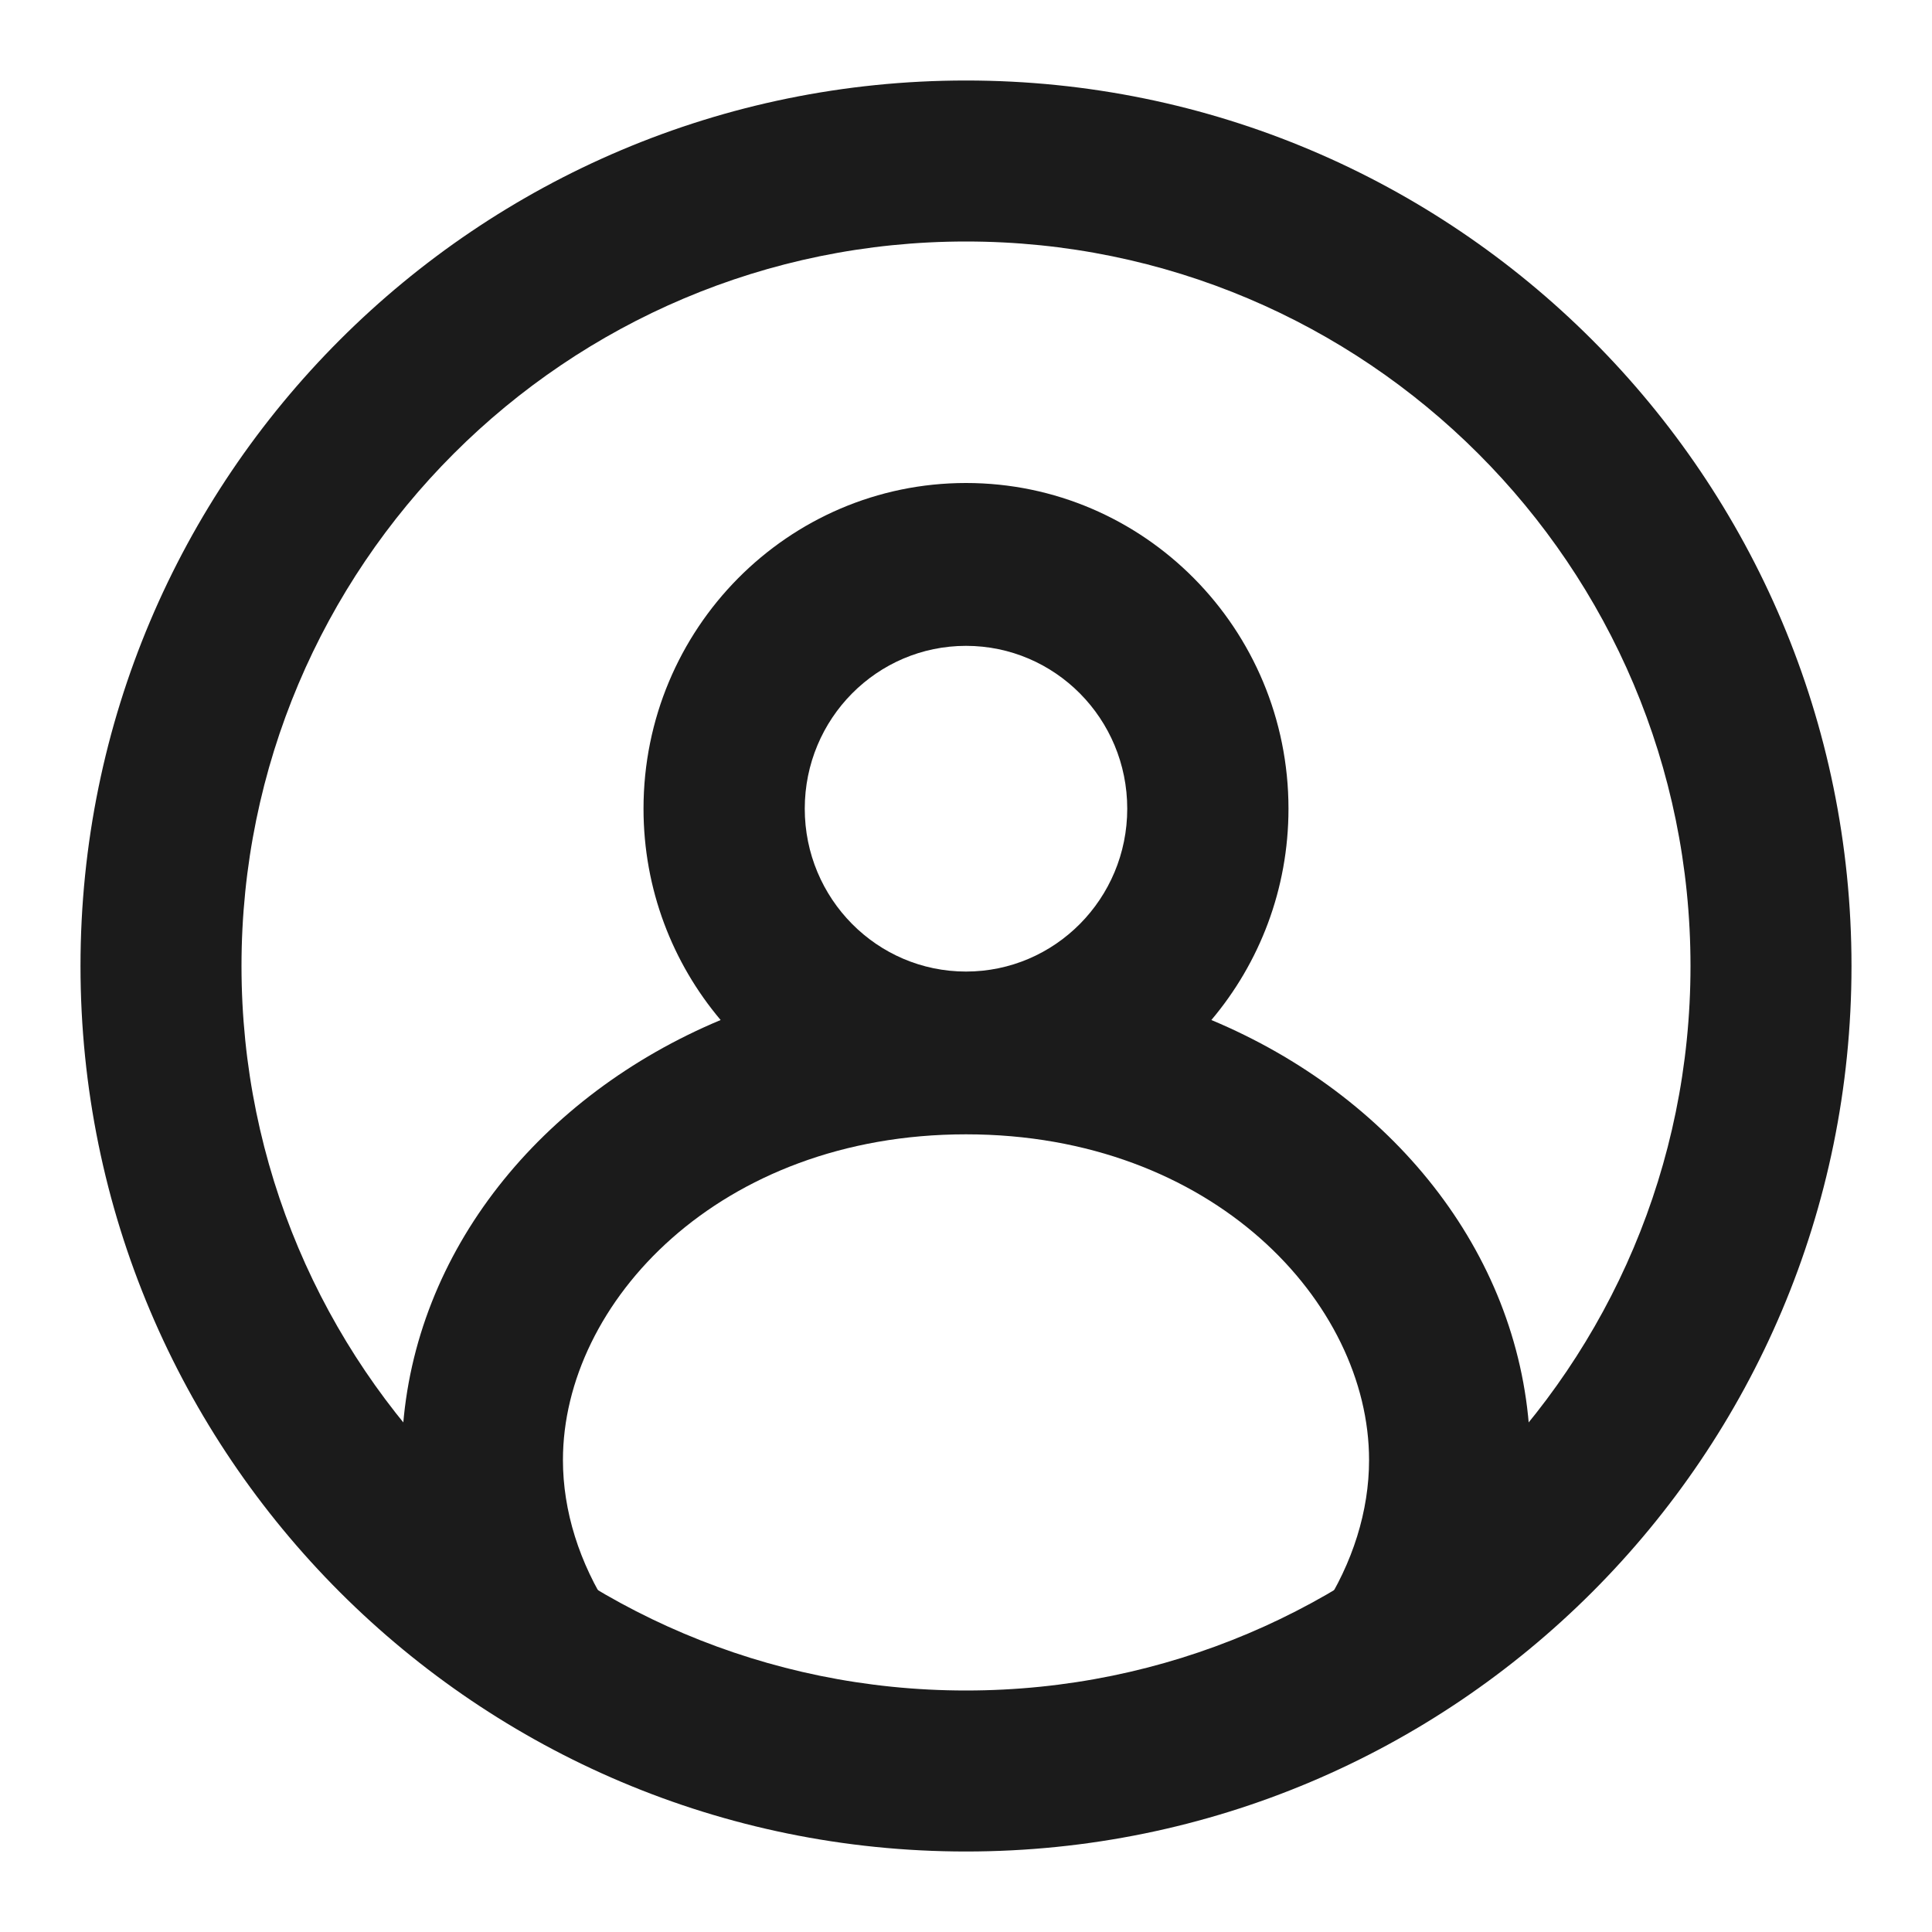 <svg width="24" height="24" viewBox="0 0 24 24" fill="none" xmlns="http://www.w3.org/2000/svg">
<path fill-rule="evenodd" clip-rule="evenodd"
    d="M12 21C16.971 21 21 16.971 21 12C21 7.029 16.971 3 12 3C7.029 3 3 7.029 3 12C3 16.971 7.029 21 12 21ZM12 23C18.075 23 23 18.075 23 12C23 5.925 18.075 1 12 1C5.925 1 1 5.925 1 12C1 18.075 5.925 23 12 23Z"
    fill="#1B1B1B"/>
<path fill-rule="evenodd" clip-rule="evenodd" d="M7.574 20C7.196 19.415 6.993 18.769 6.993 18.137C6.993 16.184 8.934 14.091 12 14.091C15.066 14.091 17.007 16.184 17.007 18.137C17.007 18.769 16.805 19.415 16.426 20C17.415 19.436 18.288 18.688 19 17.803C18.858 15.54 17.284 13.607 15.048 12.671C15.645 11.964 16.006 11.047 16.006 10.046C16.006 7.811 14.212 6 12 6C9.788 6 7.994 7.811 7.994 10.046C7.994 11.047 8.355 11.964 8.952 12.671C6.716 13.607 5.142 15.54 5 17.803C5.712 18.688 6.585 19.436 7.574 20ZM14.003 10.046C14.003 11.163 13.106 12.069 12 12.069C10.894 12.069 9.997 11.163 9.997 10.046C9.997 8.928 10.894 8.023 12 8.023C13.106 8.023 14.003 8.928 14.003 10.046Z" fill="#1B1B1B"/>
</svg>
